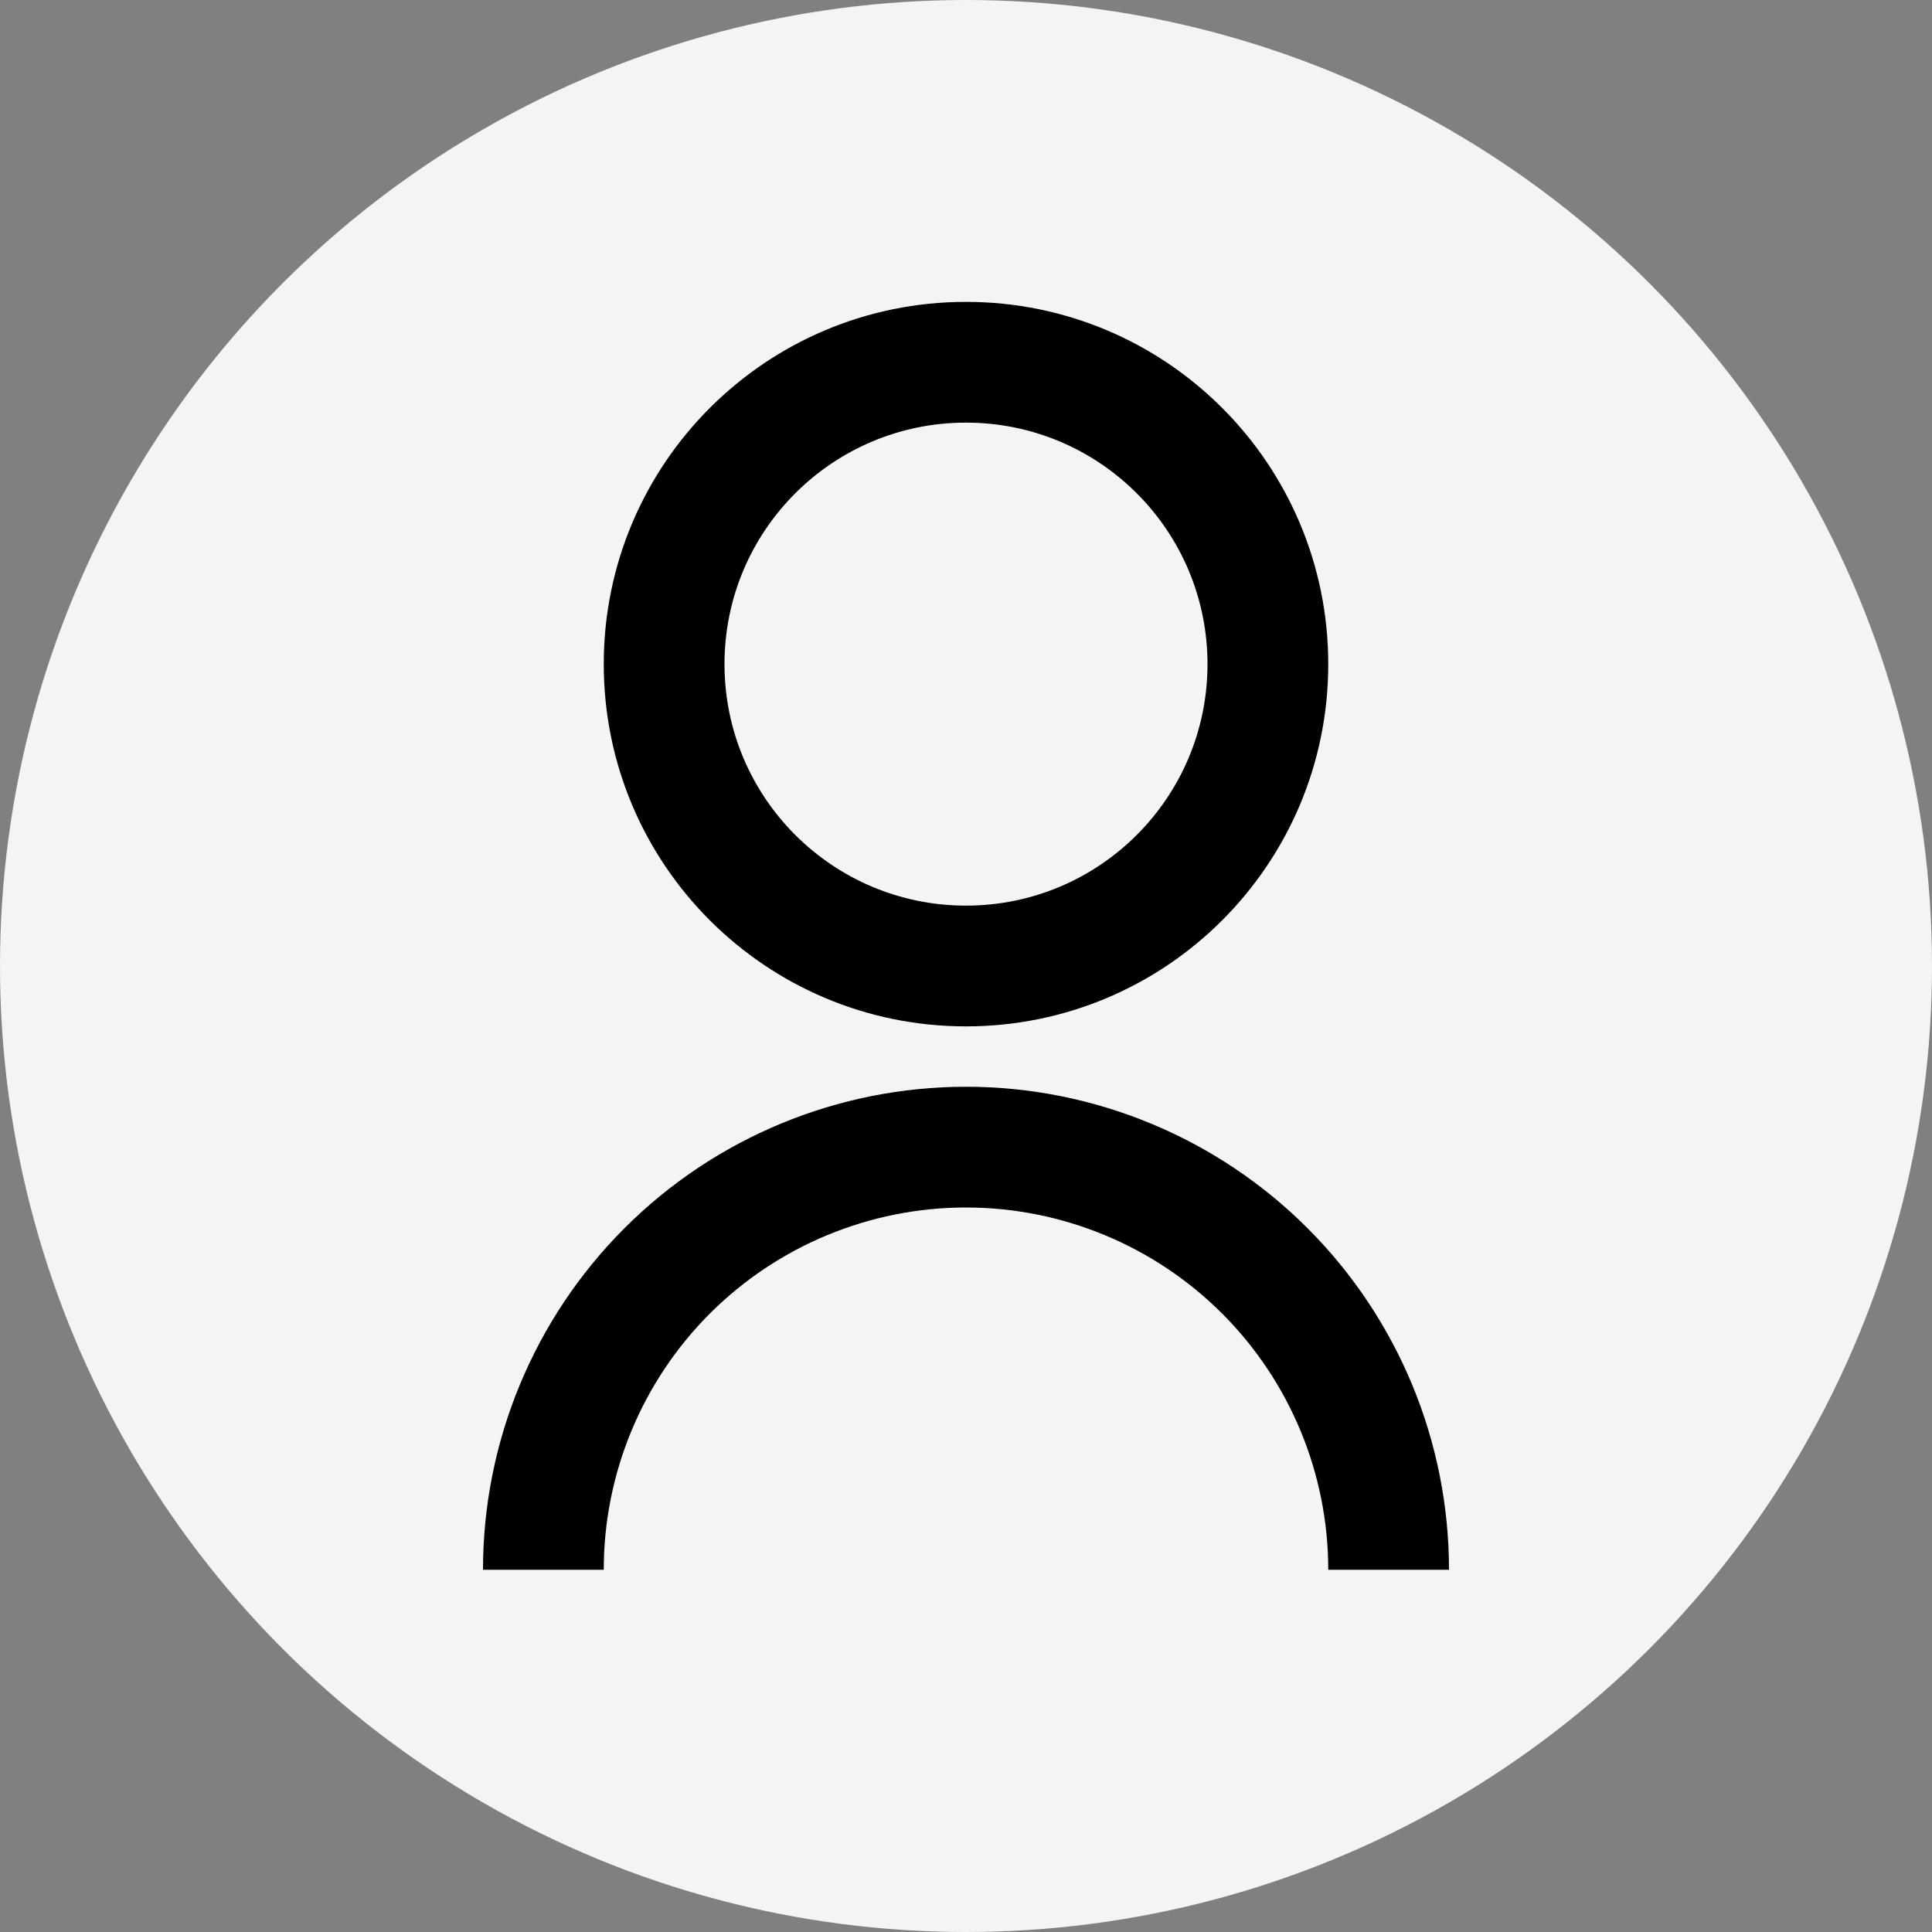 <svg width="32" height="32" viewBox="0 0 32 32" fill="none" xmlns="http://www.w3.org/2000/svg">
  <rect x="0" y="0" width="32" height="32" fill="#808080" stroke="none"/>
  <circle cx="16" cy="16" r="16" fill="#F4F4F4"/>
  <path d="M8 26C8 23.878 8.843 21.843 10.343 20.343C11.843 18.843 13.878 18 16 18C18.122 18 20.157 18.843 21.657 20.343C23.157 21.843 24 23.878 24 26H22C22 24.409 21.368 22.883 20.243 21.757C19.117 20.632 17.591 20 16 20C14.409 20 12.883 20.632 11.757 21.757C10.632 22.883 10 24.409 10 26H8ZM16 17C12.685 17 10 14.315 10 11C10 7.685 12.685 5 16 5C19.315 5 22 7.685 22 11C22 14.315 19.315 17 16 17ZM16 15C18.21 15 20 13.21 20 11C20 8.79 18.21 7 16 7C13.79 7 12 8.79 12 11C12 13.21 13.79 15 16 15Z" fill="black"/>
</svg>
